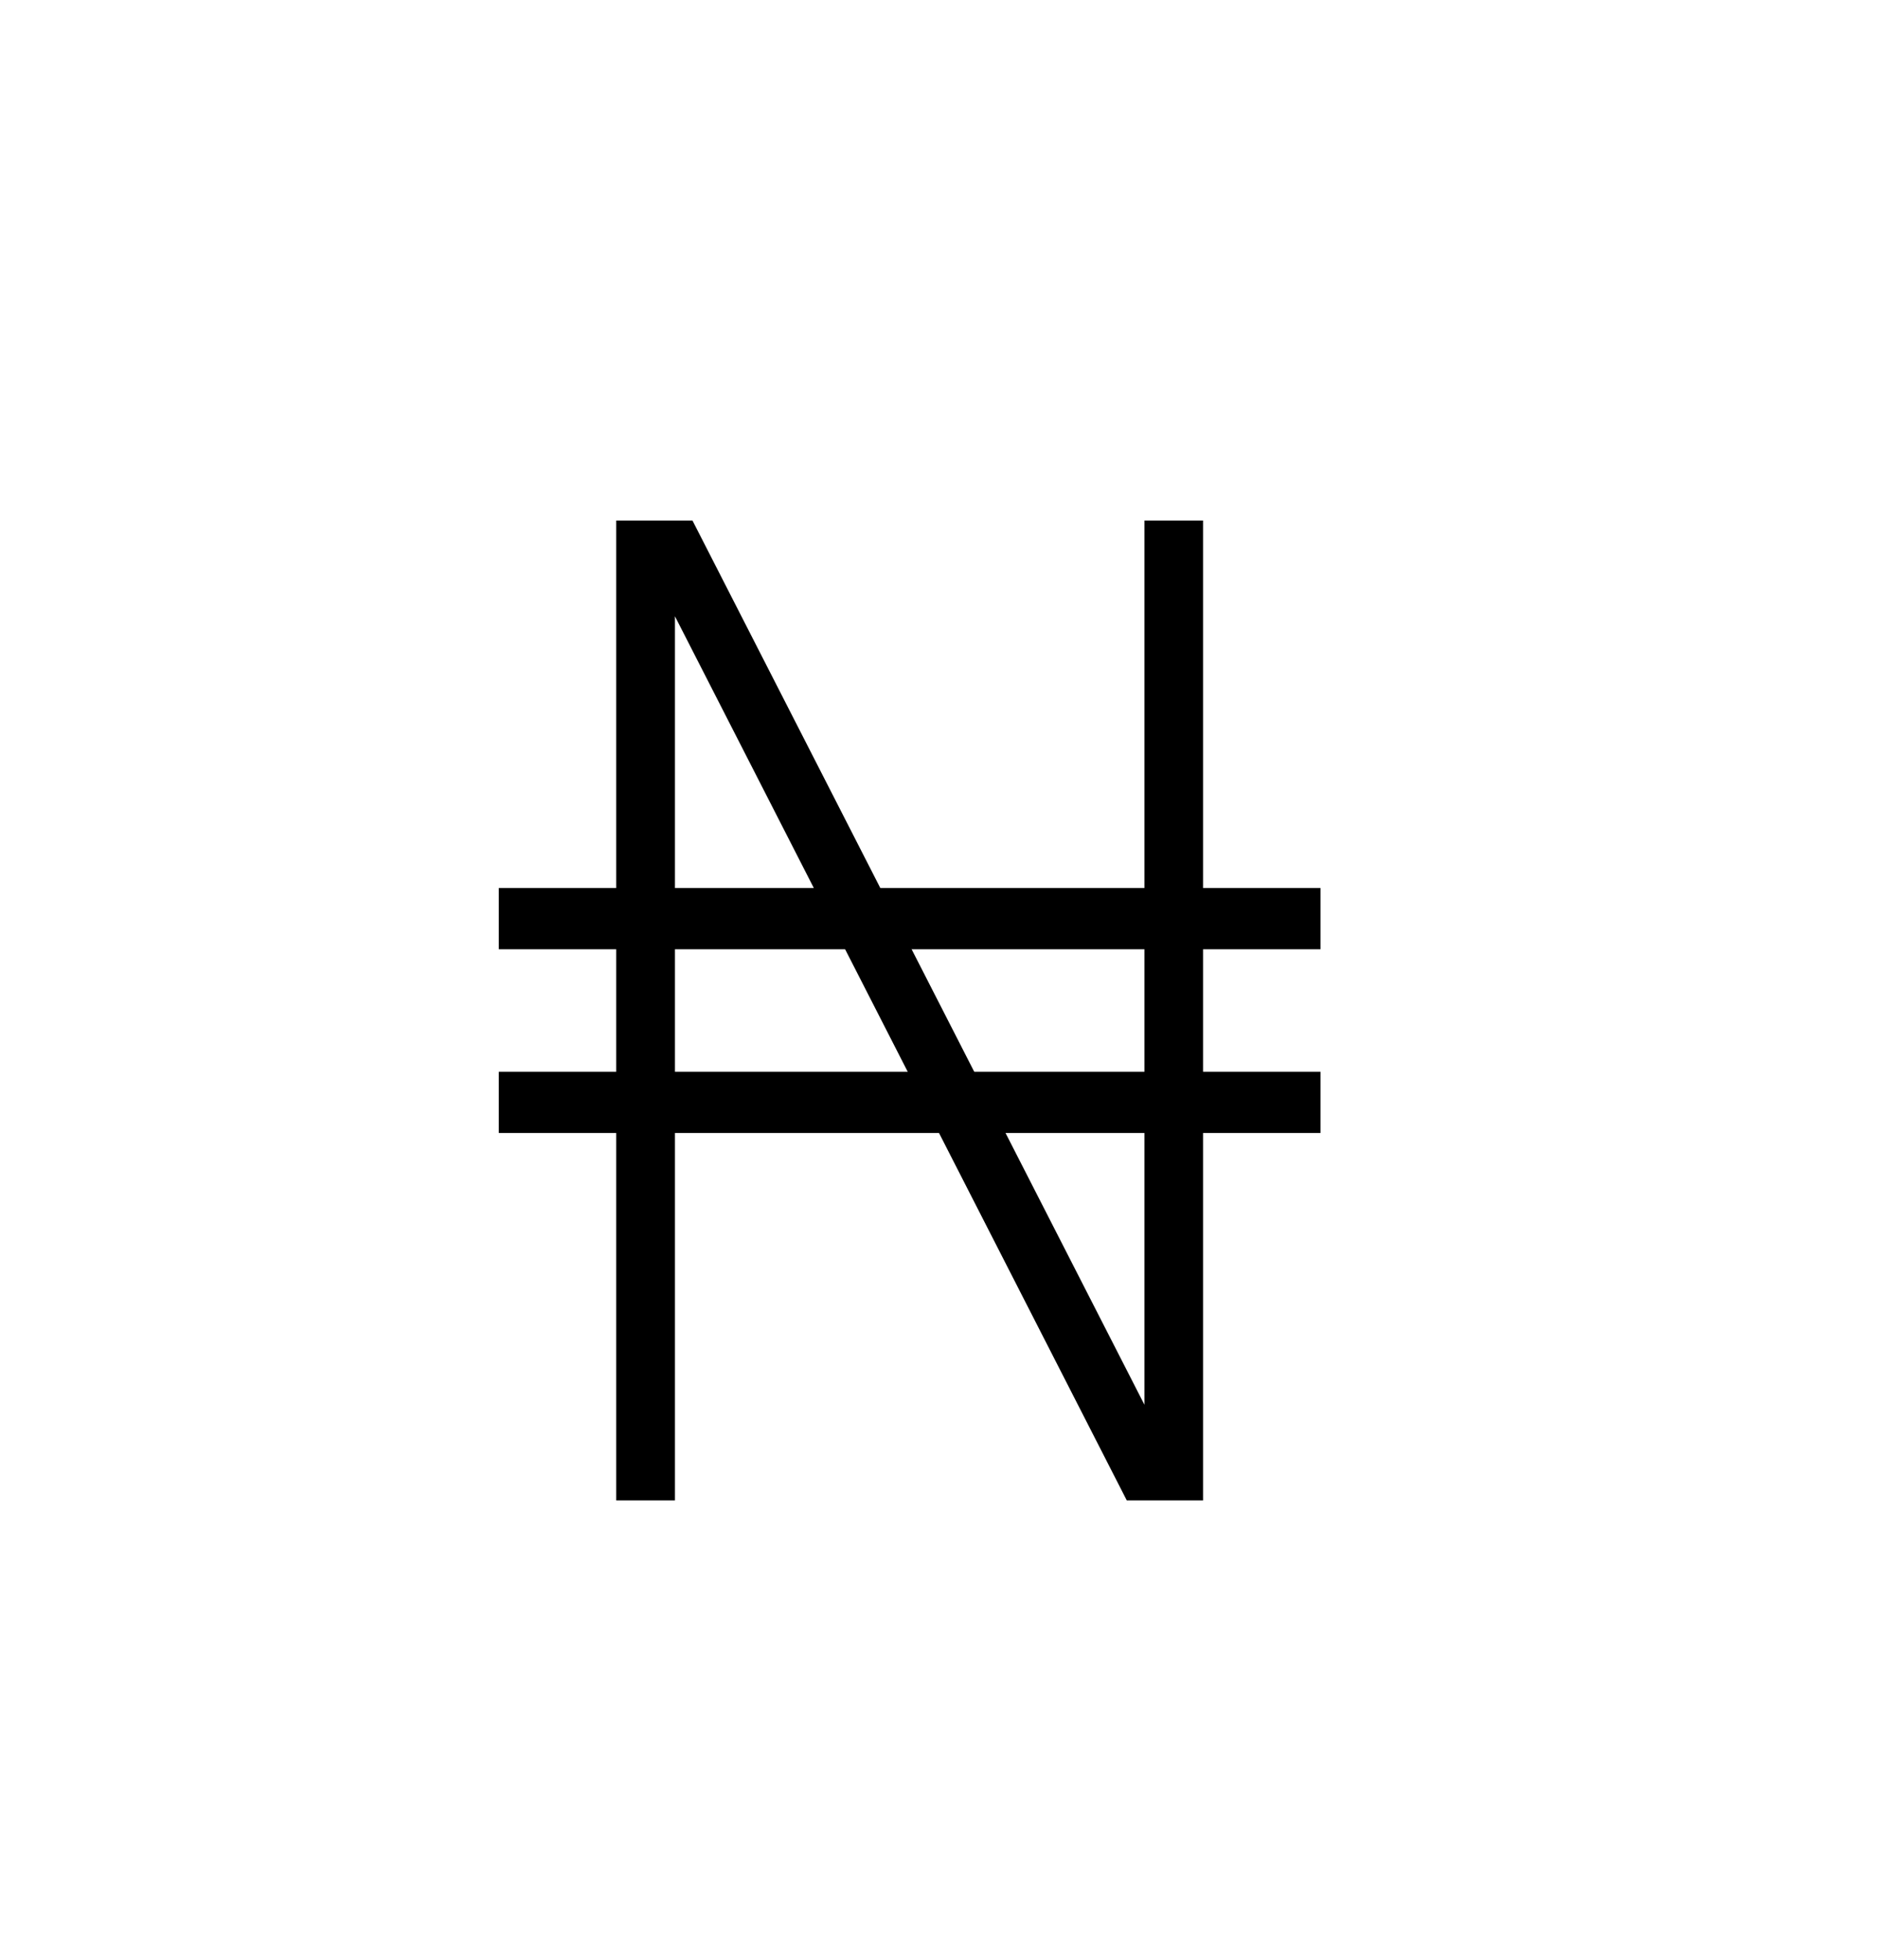 <svg width="23" height="24" viewBox="0 0 23 24" fill="none" xmlns="http://www.w3.org/2000/svg">
<g id="Naira">
<path id="Vector" d="M14.734 18.375H13.8L8.266 7.547V18.375H7.547V6.375H8.481L14.016 17.203V6.375H14.734V18.375Z" fill="black"/>
<path id="Vector_2" d="M6.109 10.875H16.172V11.625H6.109V10.875Z" fill="black"/>
<path id="Vector_3" d="M6.109 13.125H16.172V13.875H6.109V13.125Z" fill="black"/>
</g>
</svg>
